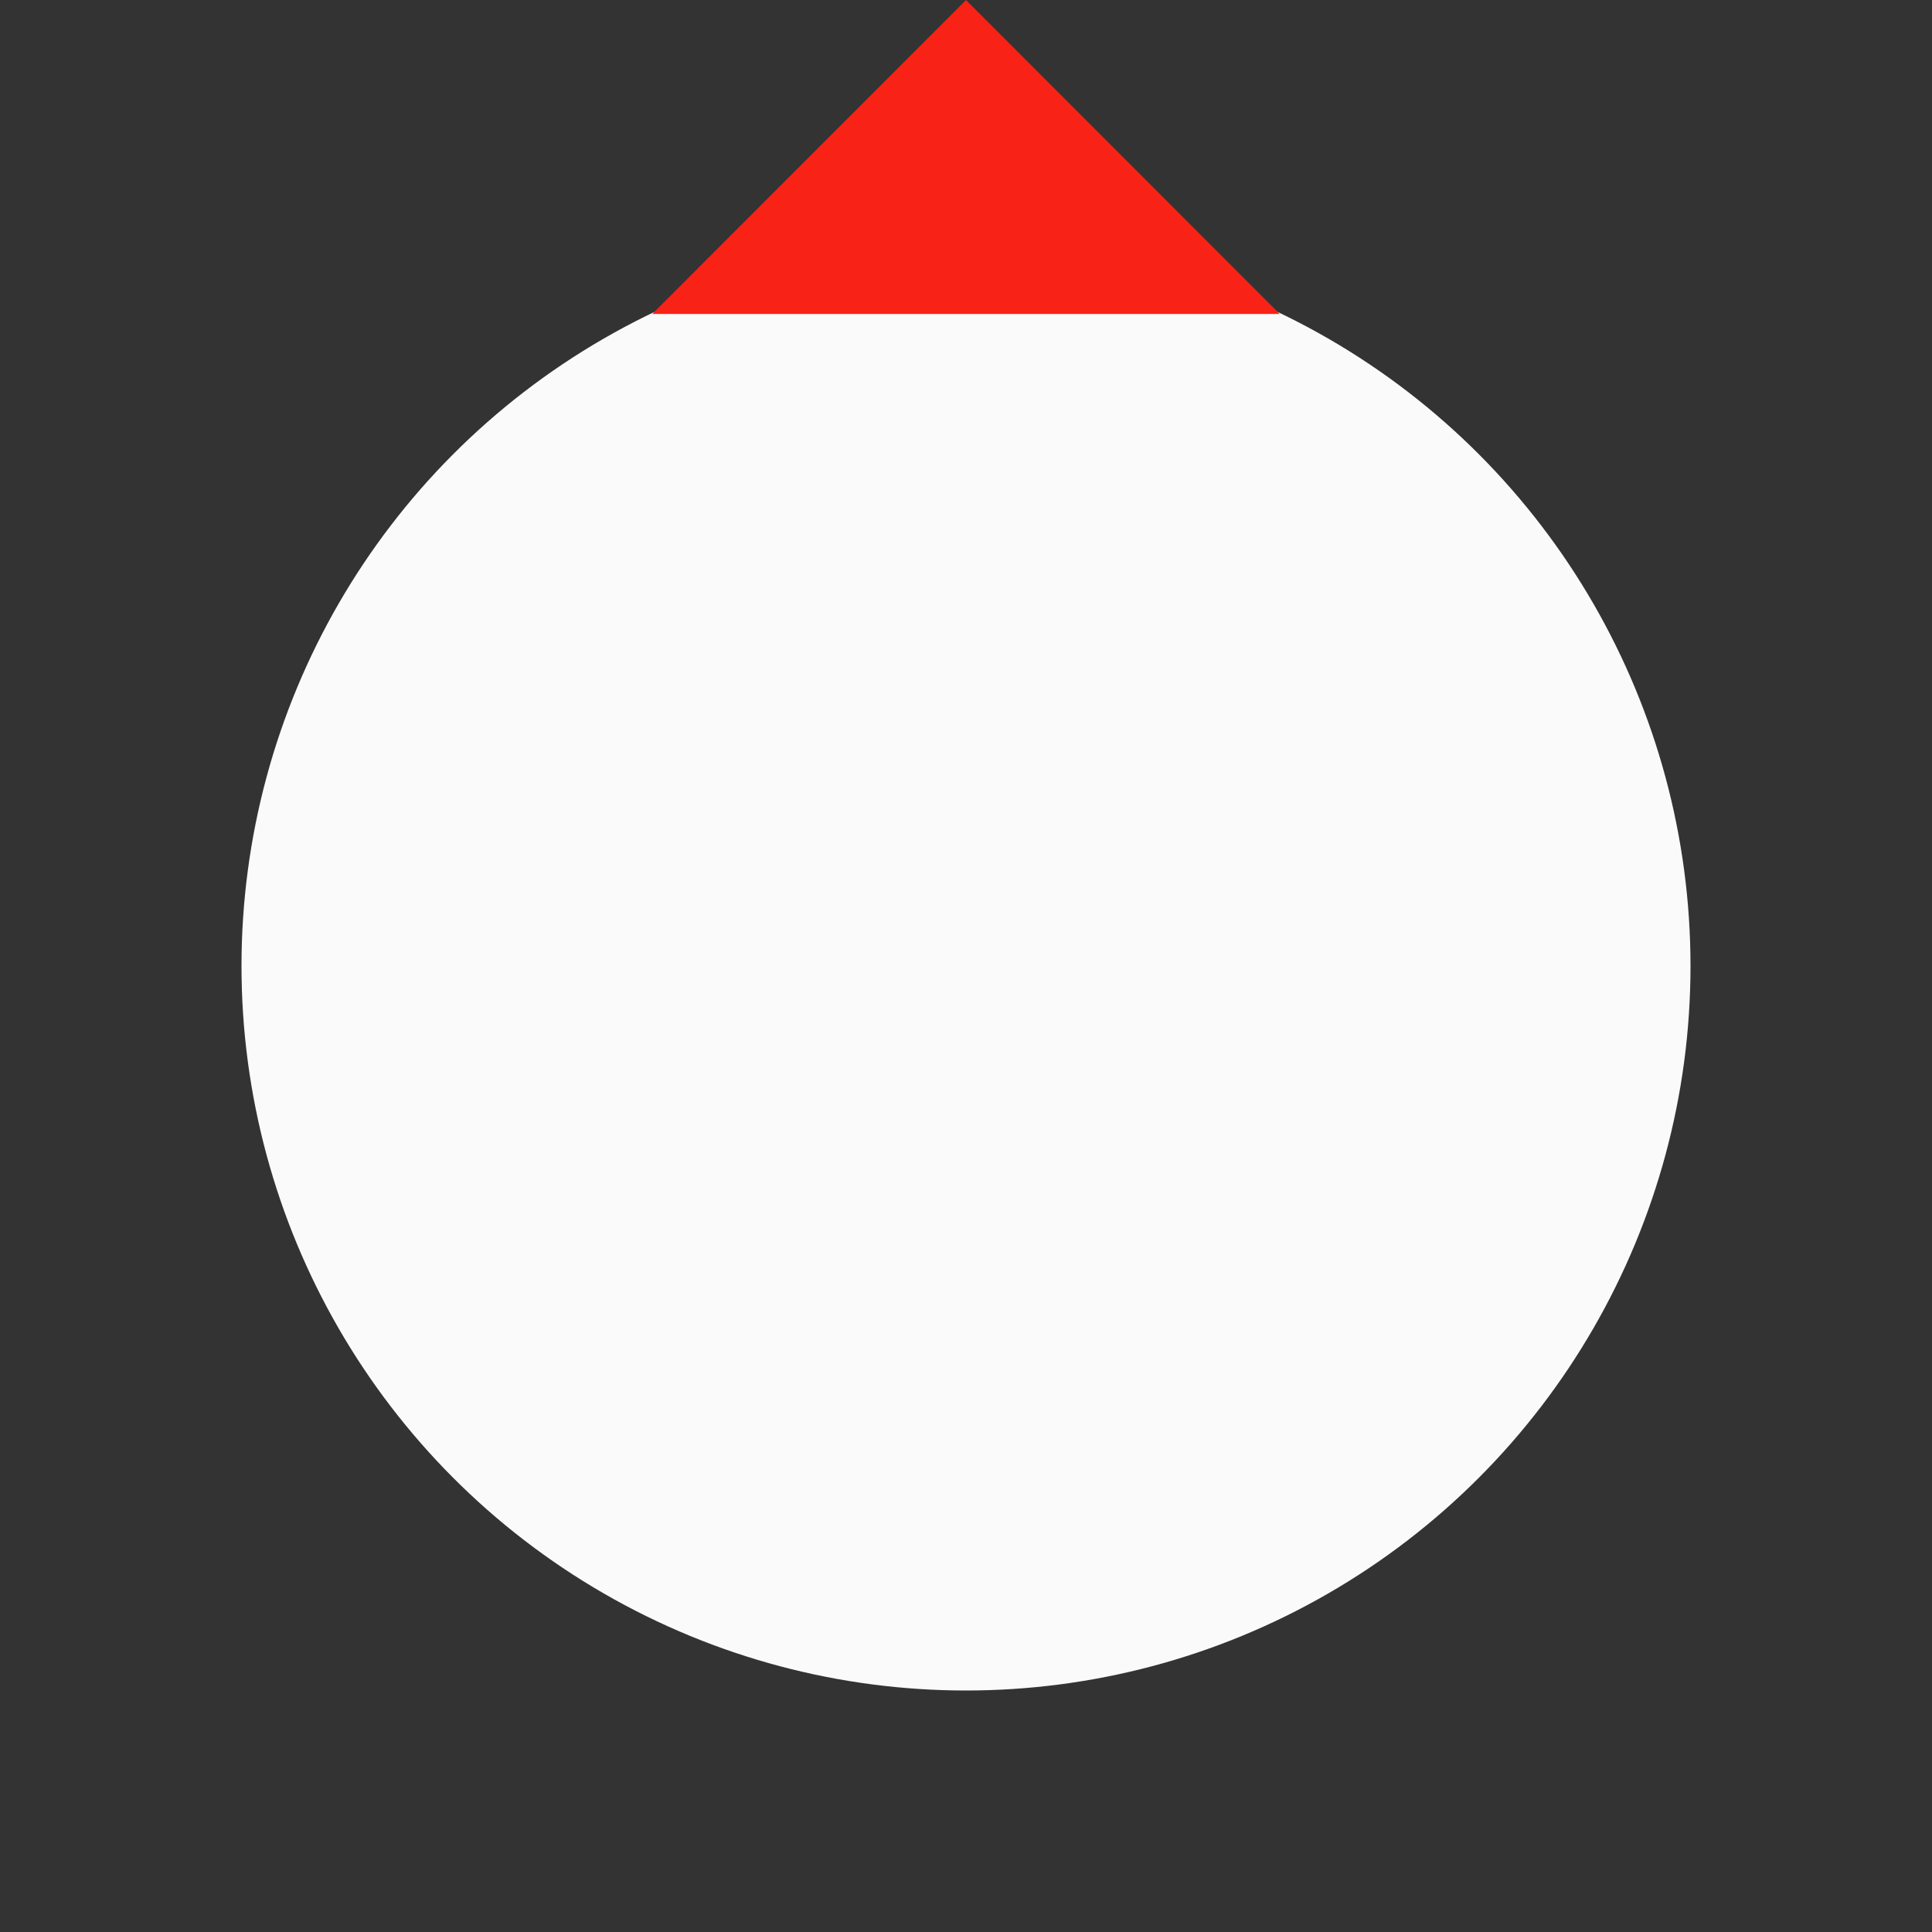<svg width="48" height="48" viewBox="0 0 48 48" fill="none" xmlns="http://www.w3.org/2000/svg">
<rect x="0" y="0" width="48" height="48" fill="#333333" stroke="none"/>
<circle cx="24" cy="24" r="18" fill="#FAFAFA"/>
<path d="M24 0L31.794 7.8H16.206L24 0Z" fill="#F82217"/>
</svg>
